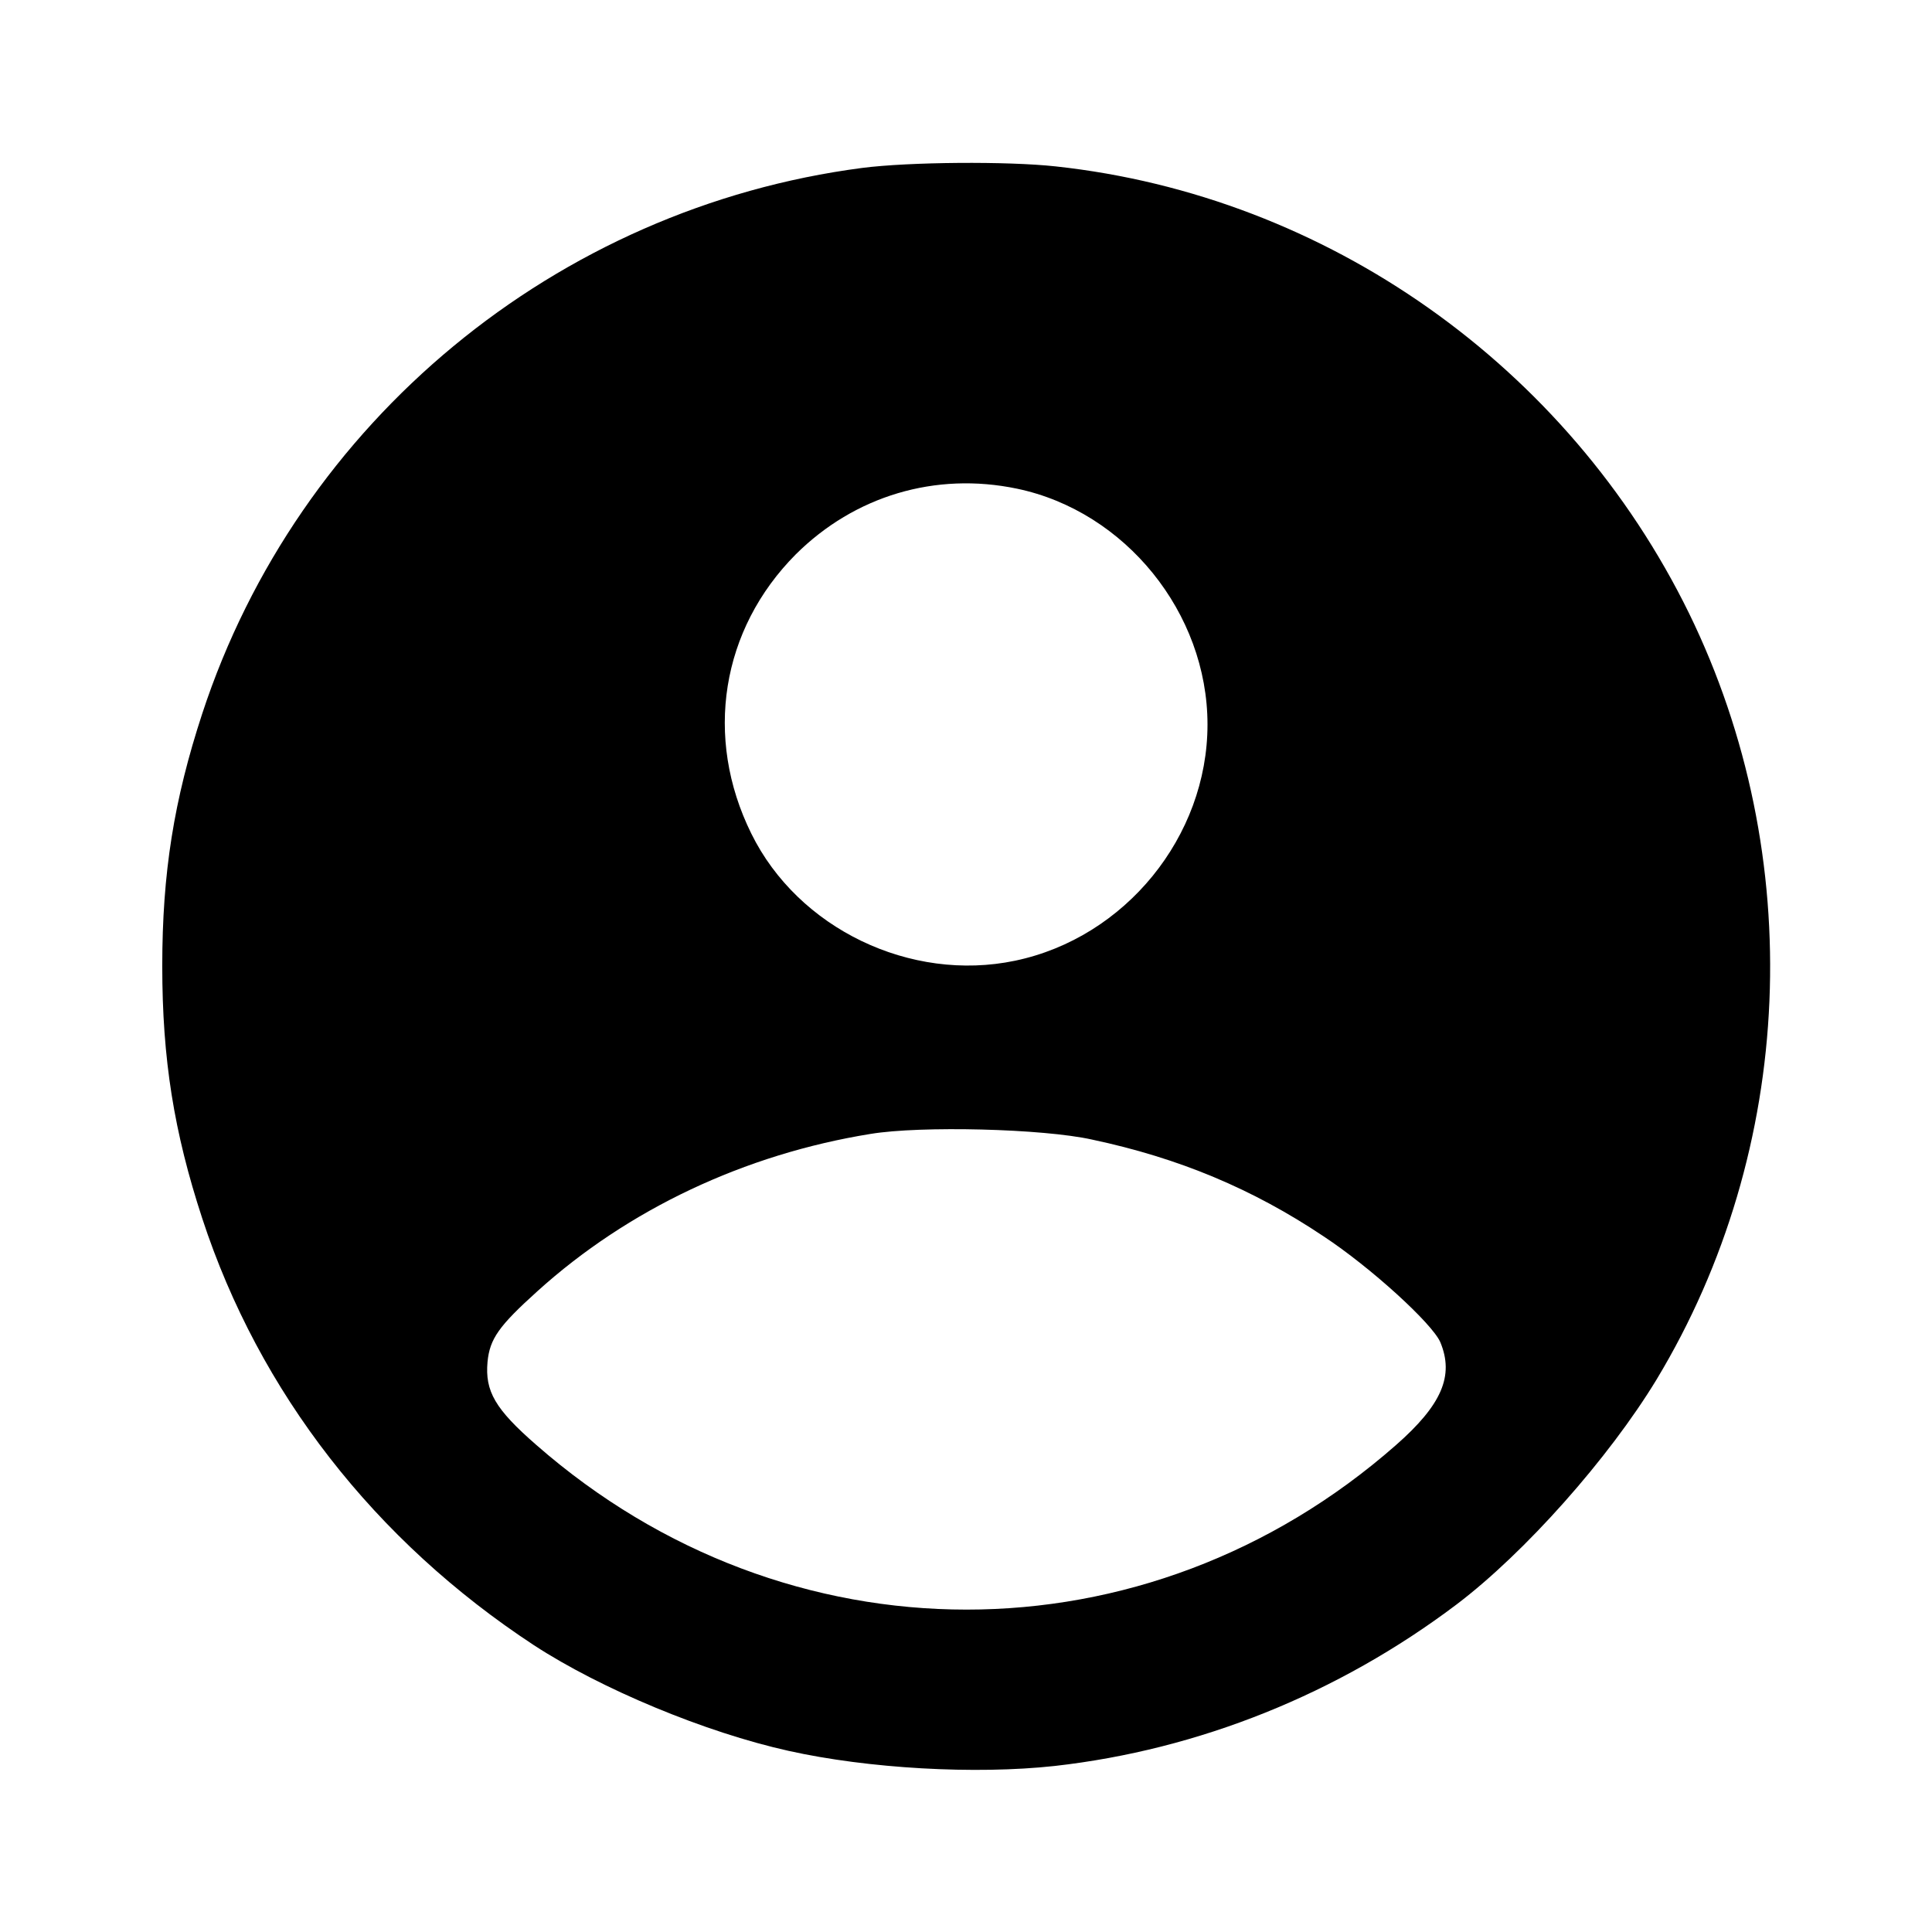 <?xml version="1.0" standalone="no"?>
<!DOCTYPE svg PUBLIC "-//W3C//DTD SVG 20010904//EN"
 "http://www.w3.org/TR/2001/REC-SVG-20010904/DTD/svg10.dtd">
<svg version="1.0" xmlns="http://www.w3.org/2000/svg"
 width="512pt" height="512pt" viewBox="0 0 512 512"
 preserveAspectRatio="xMidYMid meet">

<g transform="translate(0,512) scale(0.1,-0.1)"
fill="#000000" stroke="none">
<path d="M2285 4675 c-811 -106 -1495 -672 -1749 -1446 -75 -229 -106 -422
-106 -669 0 -247 31 -440 106 -669 151 -461 457 -854 879 -1131 178 -116 454
-231 675 -280 211 -47 495 -63 705 -40 382 43 751 191 1065 428 181 137 403
387 530 596 368 610 401 1386 86 2031 -321 655 -959 1106 -1678 1184 -128 14
-388 12 -513 -4z m410 -850 c287 -60 505 -329 505 -625 0 -297 -218 -565 -510
-626 -277 -58 -575 85 -699 337 -126 255 -80 541 118 740 156 155 370 219 586
174z m199 -1725 c231 -49 426 -131 613 -256 126 -83 289 -232 310 -281 37 -89
4 -166 -118 -273 -661 -581 -1614 -581 -2278 1 -109 95 -136 142 -129 220 6
61 30 95 132 187 240 217 549 363 883 417 133 22 457 14 587 -15z"/>
</g>
</svg>
